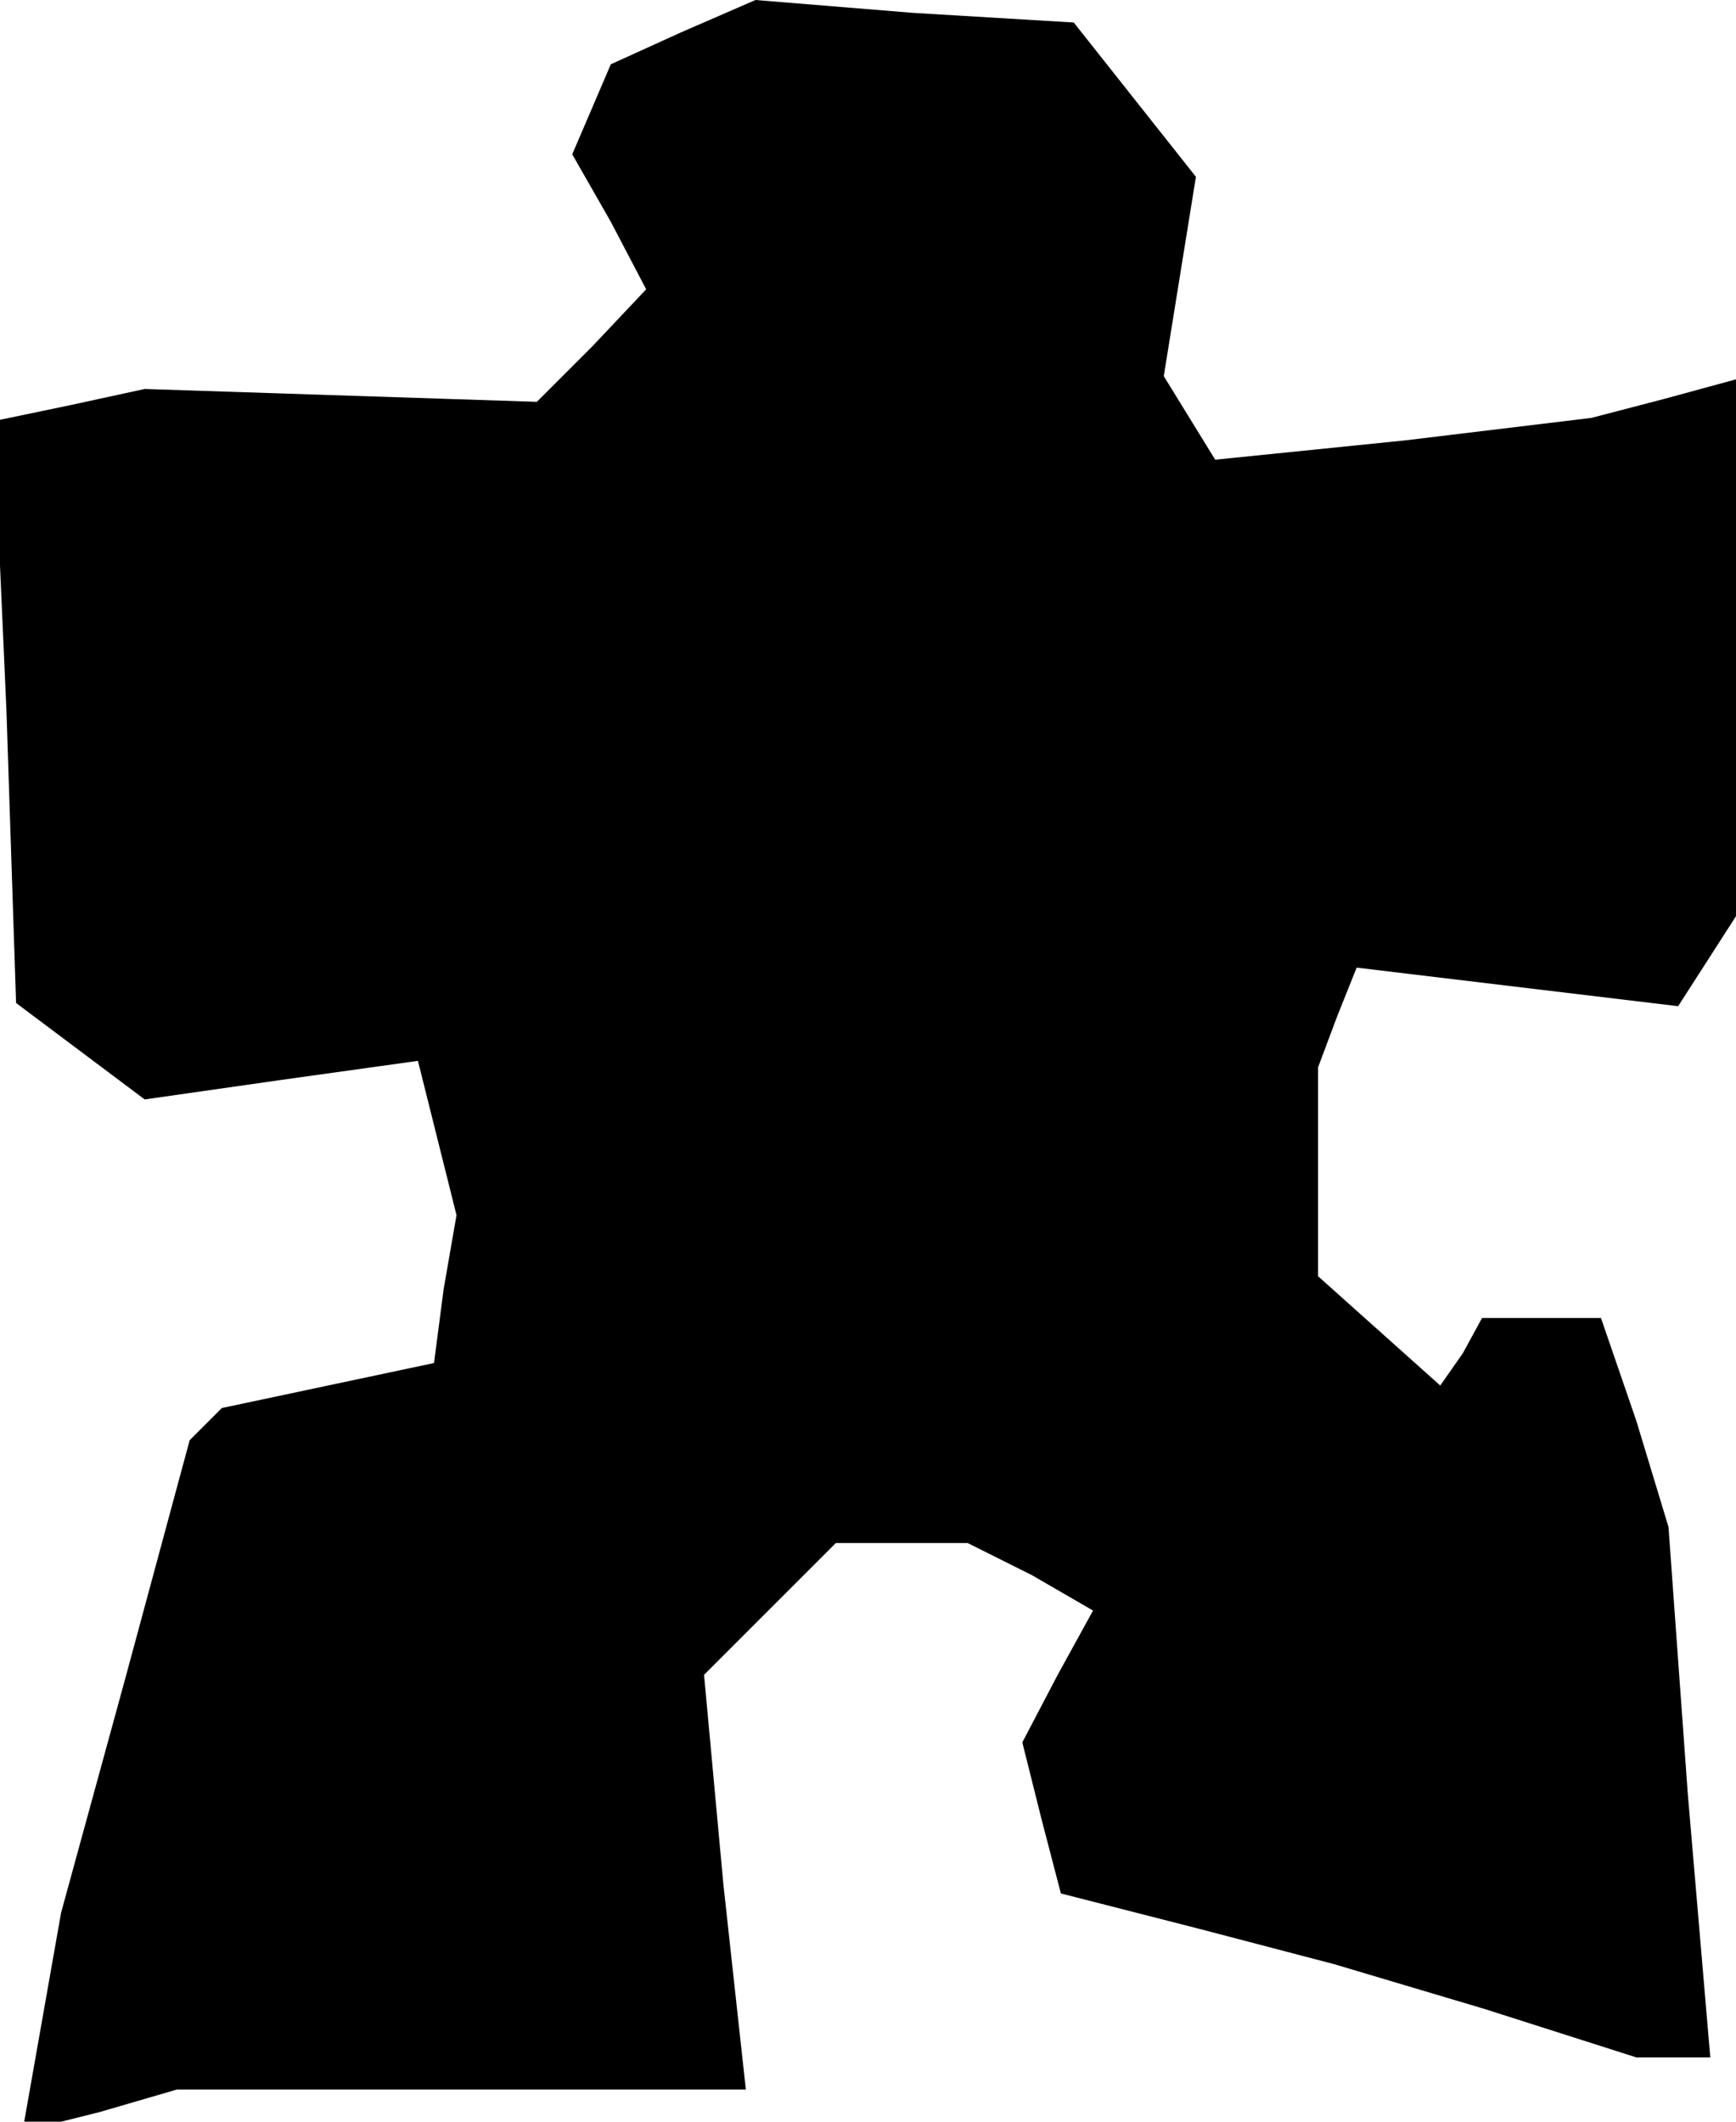 <?xml version="1.0" standalone="no"?>
<!DOCTYPE svg PUBLIC "-//W3C//DTD SVG 20010904//EN"
 "http://www.w3.org/TR/2001/REC-SVG-20010904/DTD/svg10.dtd">
<svg version="1.0" xmlns="http://www.w3.org/2000/svg"
 width="54pt" height="66pt" viewBox="0 0 54 66"
 preserveAspectRatio="xMidYMid meet">
<g transform="translate(0,66) scale(0.1,-0.1)"
fill="#000000" stroke="none">
<path d="M212 650 l-22 -10 -6 -14 -6 -14 12 -21 11 -21 -17 -18 -17 -17 -61
2 -61 2 -23 -5 -24 -5 4 -90 3 -91 20 -15 20 -15 42 6 43 6 6 -24 6 -24 -4
-23 -3 -23 -33 -7 -33 -7 -5 -5 -5 -5 -20 -74 -20 -73 -6 -34 -6 -34 24 6 24
7 89 0 88 0 -7 64 -6 65 20 20 21 21 21 0 20 0 20 -10 19 -11 -11 -20 -11 -21
6 -24 6 -23 43 -11 42 -11 47 -14 47 -15 11 0 12 0 -7 82 -6 83 -10 33 -11 32
-18 0 -19 0 -6 -11 -7 -10 -19 17 -19 17 0 33 0 32 6 16 6 15 50 -6 50 -6 9
14 9 14 0 84 0 83 -22 -6 -23 -6 -58 -7 -59 -6 -8 13 -8 13 5 31 5 31 -19 24
-19 24 -50 3 -49 4 -23 -10z"/>
</g>
</svg>
